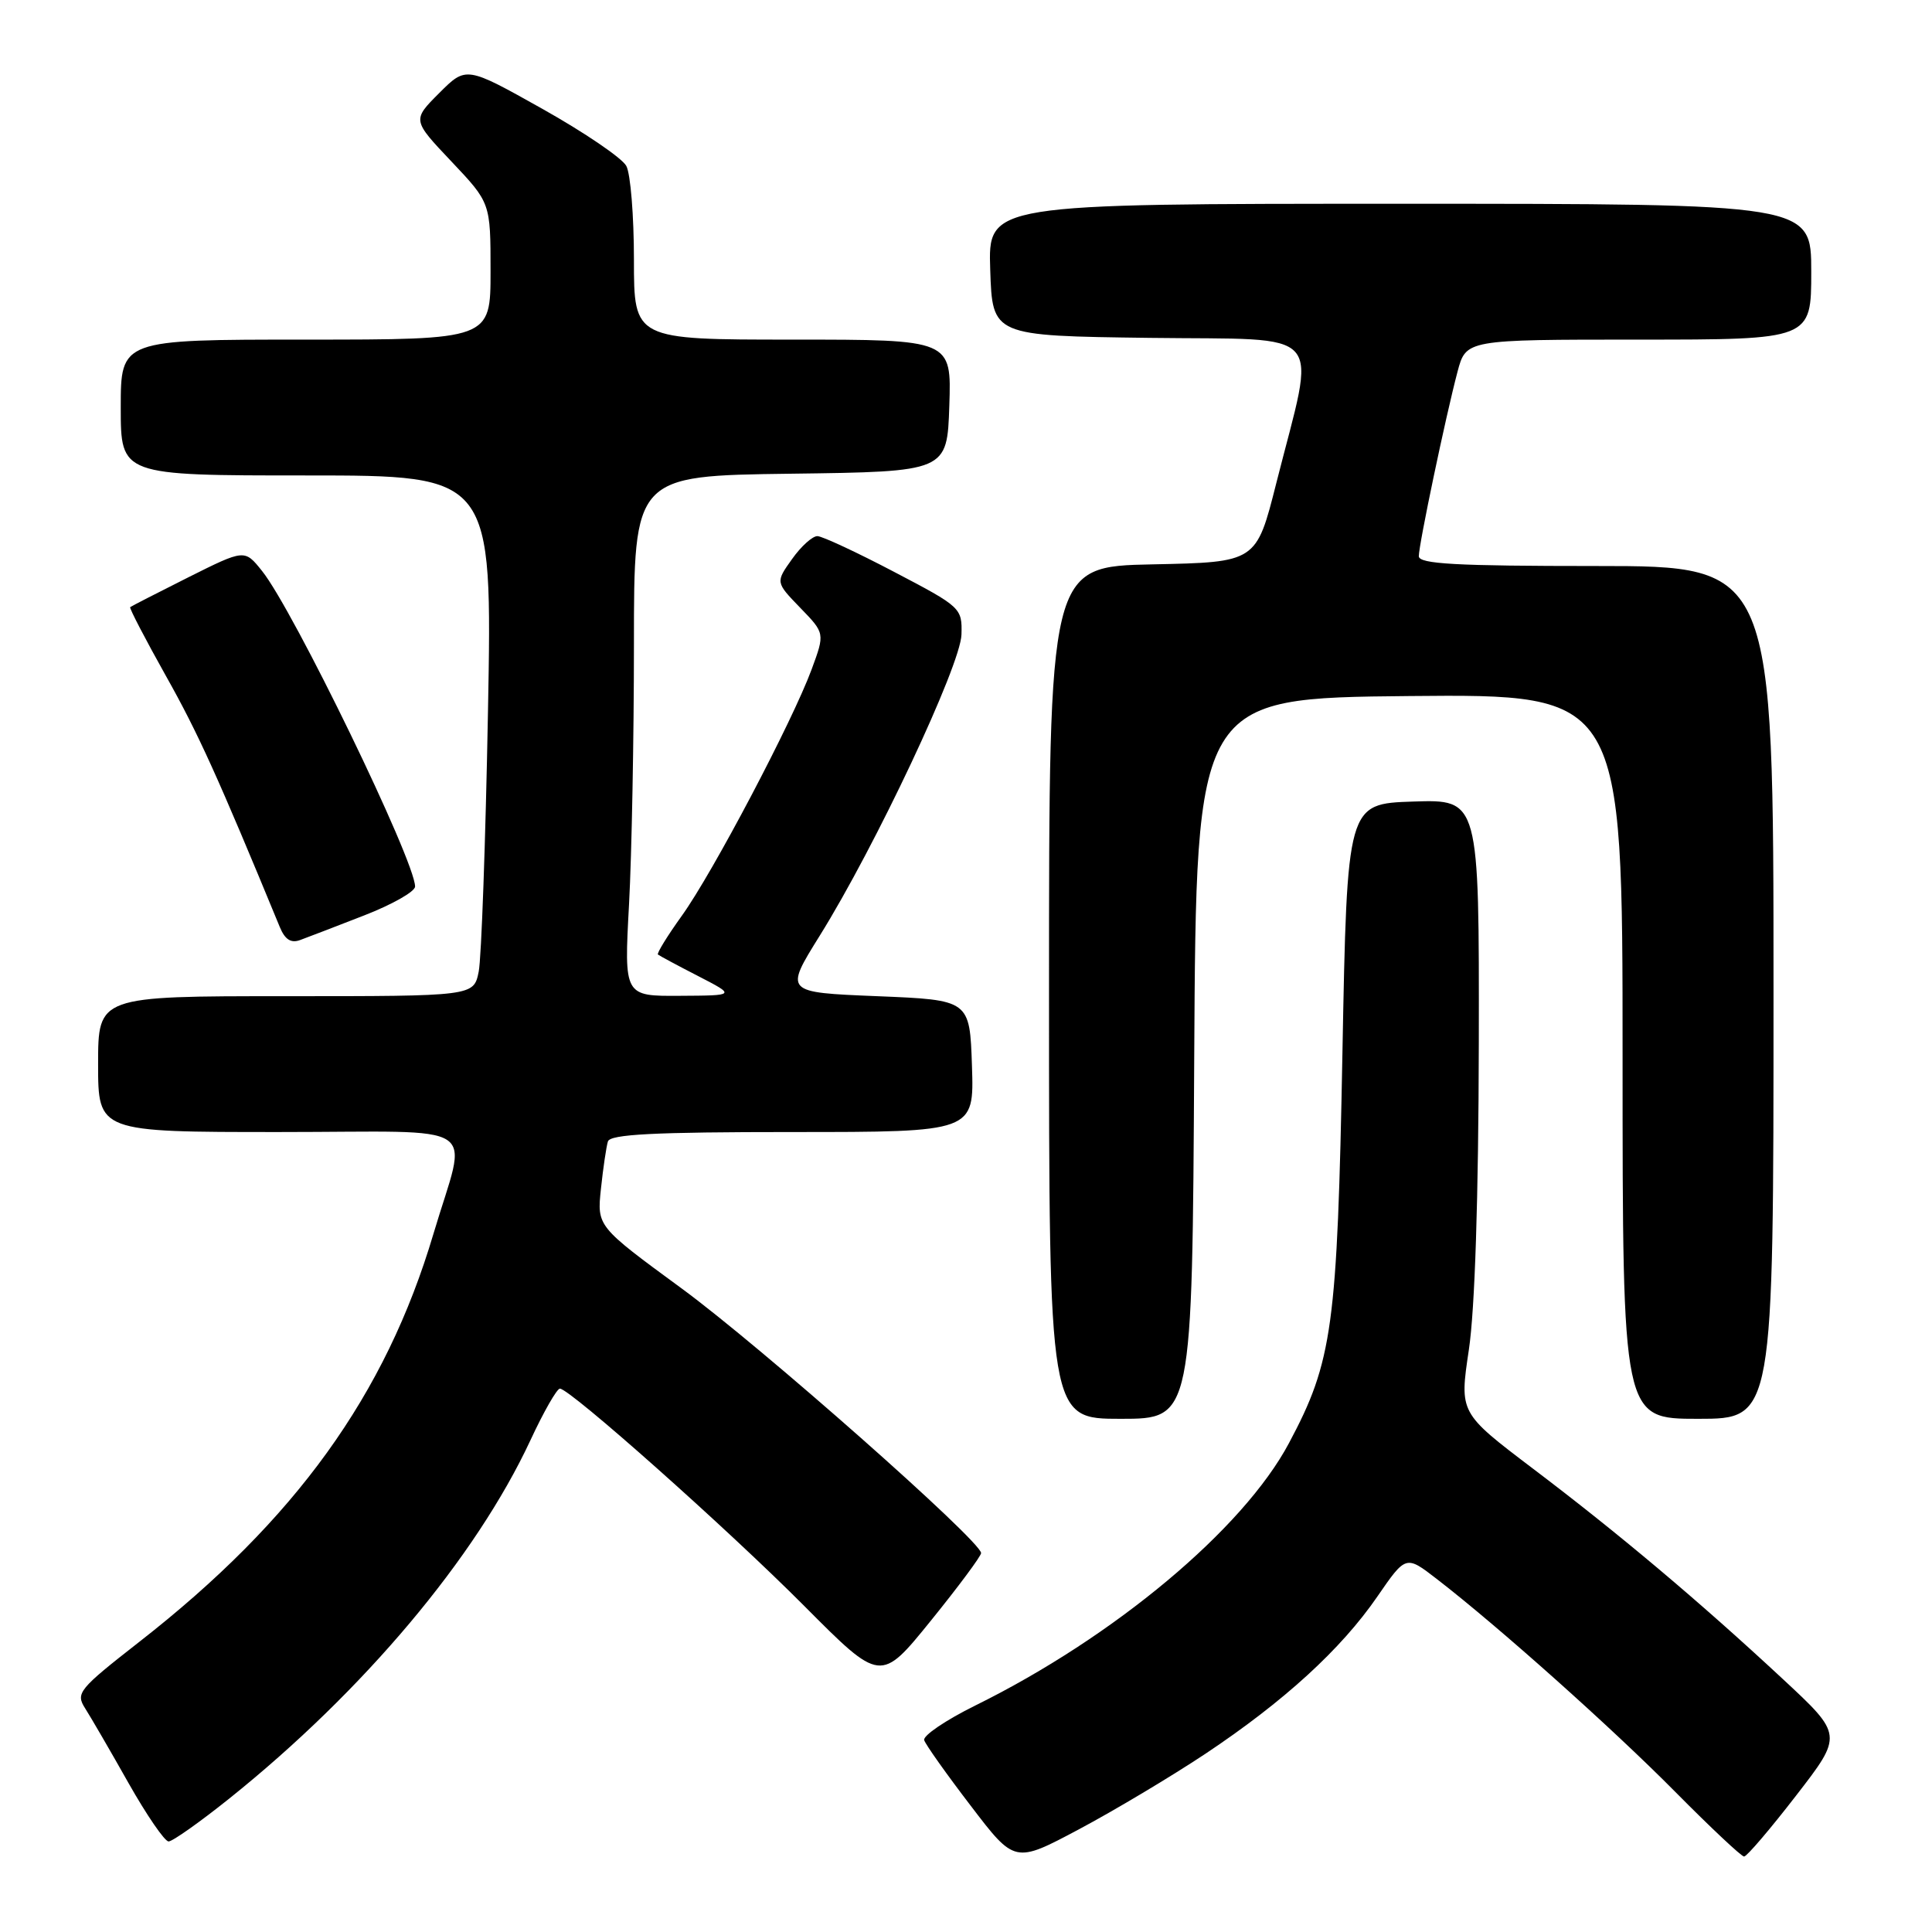 <?xml version="1.0" encoding="UTF-8" standalone="no"?>
<!DOCTYPE svg PUBLIC "-//W3C//DTD SVG 1.1//EN" "http://www.w3.org/Graphics/SVG/1.1/DTD/svg11.dtd" >
<svg xmlns="http://www.w3.org/2000/svg" xmlns:xlink="http://www.w3.org/1999/xlink" version="1.1" viewBox="0 0 256 256">
 <g >
 <path fill="currentColor"
d=" M 159.70 232.40 C 170.13 225.45 177.69 218.55 182.50 211.56 C 186.29 206.06 186.29 206.06 190.39 209.23 C 198.54 215.52 213.67 229.03 221.98 237.43 C 226.64 242.14 230.75 246.00 231.10 246.00 C 231.46 246.00 234.55 242.38 237.98 237.94 C 244.21 229.89 244.21 229.89 236.20 222.45 C 225.12 212.15 214.49 203.20 203.07 194.56 C 193.38 187.21 193.38 187.21 194.63 178.86 C 195.43 173.54 195.91 158.77 195.95 138.21 C 196.00 105.92 196.00 105.92 187.25 106.21 C 178.50 106.50 178.50 106.50 177.88 139.50 C 177.20 175.83 176.58 180.38 170.79 191.23 C 164.72 202.63 147.62 216.92 129.21 226.00 C 125.31 227.93 122.27 229.99 122.46 230.58 C 122.65 231.18 125.43 235.10 128.64 239.29 C 134.46 246.92 134.46 246.92 142.97 242.39 C 147.65 239.90 155.18 235.40 159.70 232.40 Z  M 30.39 238.31 C 48.20 224.04 63.04 206.38 70.28 190.85 C 72.03 187.08 73.79 184.00 74.19 184.00 C 75.51 184.00 96.38 202.56 106.60 212.83 C 116.69 222.97 116.69 222.97 123.35 214.74 C 127.01 210.22 130.00 206.19 130.00 205.79 C 130.00 204.21 100.82 178.42 90.30 170.71 C 79.10 162.50 79.10 162.50 79.63 157.50 C 79.92 154.75 80.34 151.94 80.55 151.25 C 80.85 150.30 86.62 150.00 105.01 150.00 C 129.08 150.00 129.08 150.00 128.79 141.25 C 128.50 132.50 128.50 132.50 116.22 132.00 C 103.94 131.50 103.94 131.50 108.61 124.00 C 115.99 112.16 127.29 88.16 127.40 84.08 C 127.50 80.56 127.34 80.42 118.50 75.79 C 113.55 73.19 108.97 71.06 108.32 71.04 C 107.67 71.02 106.15 72.38 104.95 74.08 C 102.76 77.15 102.76 77.15 106.03 80.53 C 109.31 83.91 109.31 83.91 107.54 88.71 C 104.99 95.61 94.43 115.67 90.34 121.35 C 88.43 124.01 87.01 126.32 87.18 126.48 C 87.36 126.63 89.75 127.92 92.50 129.33 C 97.50 131.91 97.50 131.91 90.10 131.95 C 82.69 132.00 82.69 132.00 83.35 119.84 C 83.71 113.16 84.00 97.64 84.00 85.36 C 84.00 63.04 84.00 63.04 104.75 62.77 C 125.50 62.50 125.50 62.50 125.79 53.75 C 126.08 45.00 126.08 45.00 105.04 45.00 C 84.00 45.00 84.00 45.00 84.00 34.43 C 84.00 28.62 83.55 23.02 82.99 21.99 C 82.44 20.95 77.44 17.55 71.88 14.43 C 61.77 8.76 61.77 8.76 58.20 12.33 C 54.62 15.91 54.62 15.91 59.81 21.39 C 65.00 26.88 65.00 26.88 65.00 35.94 C 65.00 45.00 65.00 45.00 40.50 45.00 C 16.00 45.00 16.00 45.00 16.00 54.00 C 16.00 63.00 16.00 63.00 40.62 63.00 C 65.24 63.00 65.24 63.00 64.66 94.25 C 64.34 111.44 63.79 126.96 63.43 128.75 C 62.77 132.00 62.77 132.00 37.89 132.00 C 13.00 132.00 13.00 132.00 13.00 141.00 C 13.00 150.00 13.00 150.00 37.02 150.00 C 64.53 150.00 61.95 148.29 57.43 163.50 C 51.09 184.85 39.16 201.40 18.45 217.56 C 10.40 223.85 10.00 224.35 11.28 226.36 C 12.03 227.54 14.62 231.99 17.02 236.25 C 19.43 240.51 21.82 244.00 22.34 244.00 C 22.86 244.00 26.48 241.44 30.39 238.31 Z  M 158.24 140.25 C 158.50 92.50 158.50 92.50 186.75 92.23 C 215.00 91.97 215.00 91.97 215.00 139.98 C 215.00 188.00 215.00 188.00 225.00 188.00 C 235.00 188.00 235.00 188.00 235.00 131.50 C 235.00 75.00 235.00 75.00 211.50 75.00 C 192.91 75.00 188.00 74.73 188.00 73.70 C 188.00 72.14 191.56 55.18 193.13 49.25 C 194.26 45.00 194.26 45.00 217.13 45.00 C 240.00 45.00 240.00 45.00 240.00 36.00 C 240.00 27.00 240.00 27.00 185.46 27.00 C 130.92 27.00 130.92 27.00 131.21 35.75 C 131.50 44.50 131.50 44.50 152.33 44.77 C 176.15 45.08 174.41 43.08 169.12 64.00 C 166.47 74.50 166.47 74.50 152.74 74.78 C 139.00 75.06 139.00 75.06 139.00 131.53 C 139.00 188.00 139.00 188.00 148.49 188.00 C 157.98 188.00 157.98 188.00 158.24 140.25 Z  M 48.25 121.30 C 51.96 119.86 55.00 118.14 55.00 117.47 C 55.00 114.08 38.85 80.77 34.71 75.64 C 32.41 72.77 32.41 72.77 24.95 76.50 C 20.85 78.56 17.39 80.33 17.25 80.45 C 17.11 80.57 19.25 84.68 22.00 89.59 C 26.25 97.15 28.86 102.91 37.08 122.85 C 37.76 124.50 38.56 125.01 39.77 124.56 C 40.72 124.21 44.54 122.75 48.25 121.30 Z "/>
</g>
</svg>